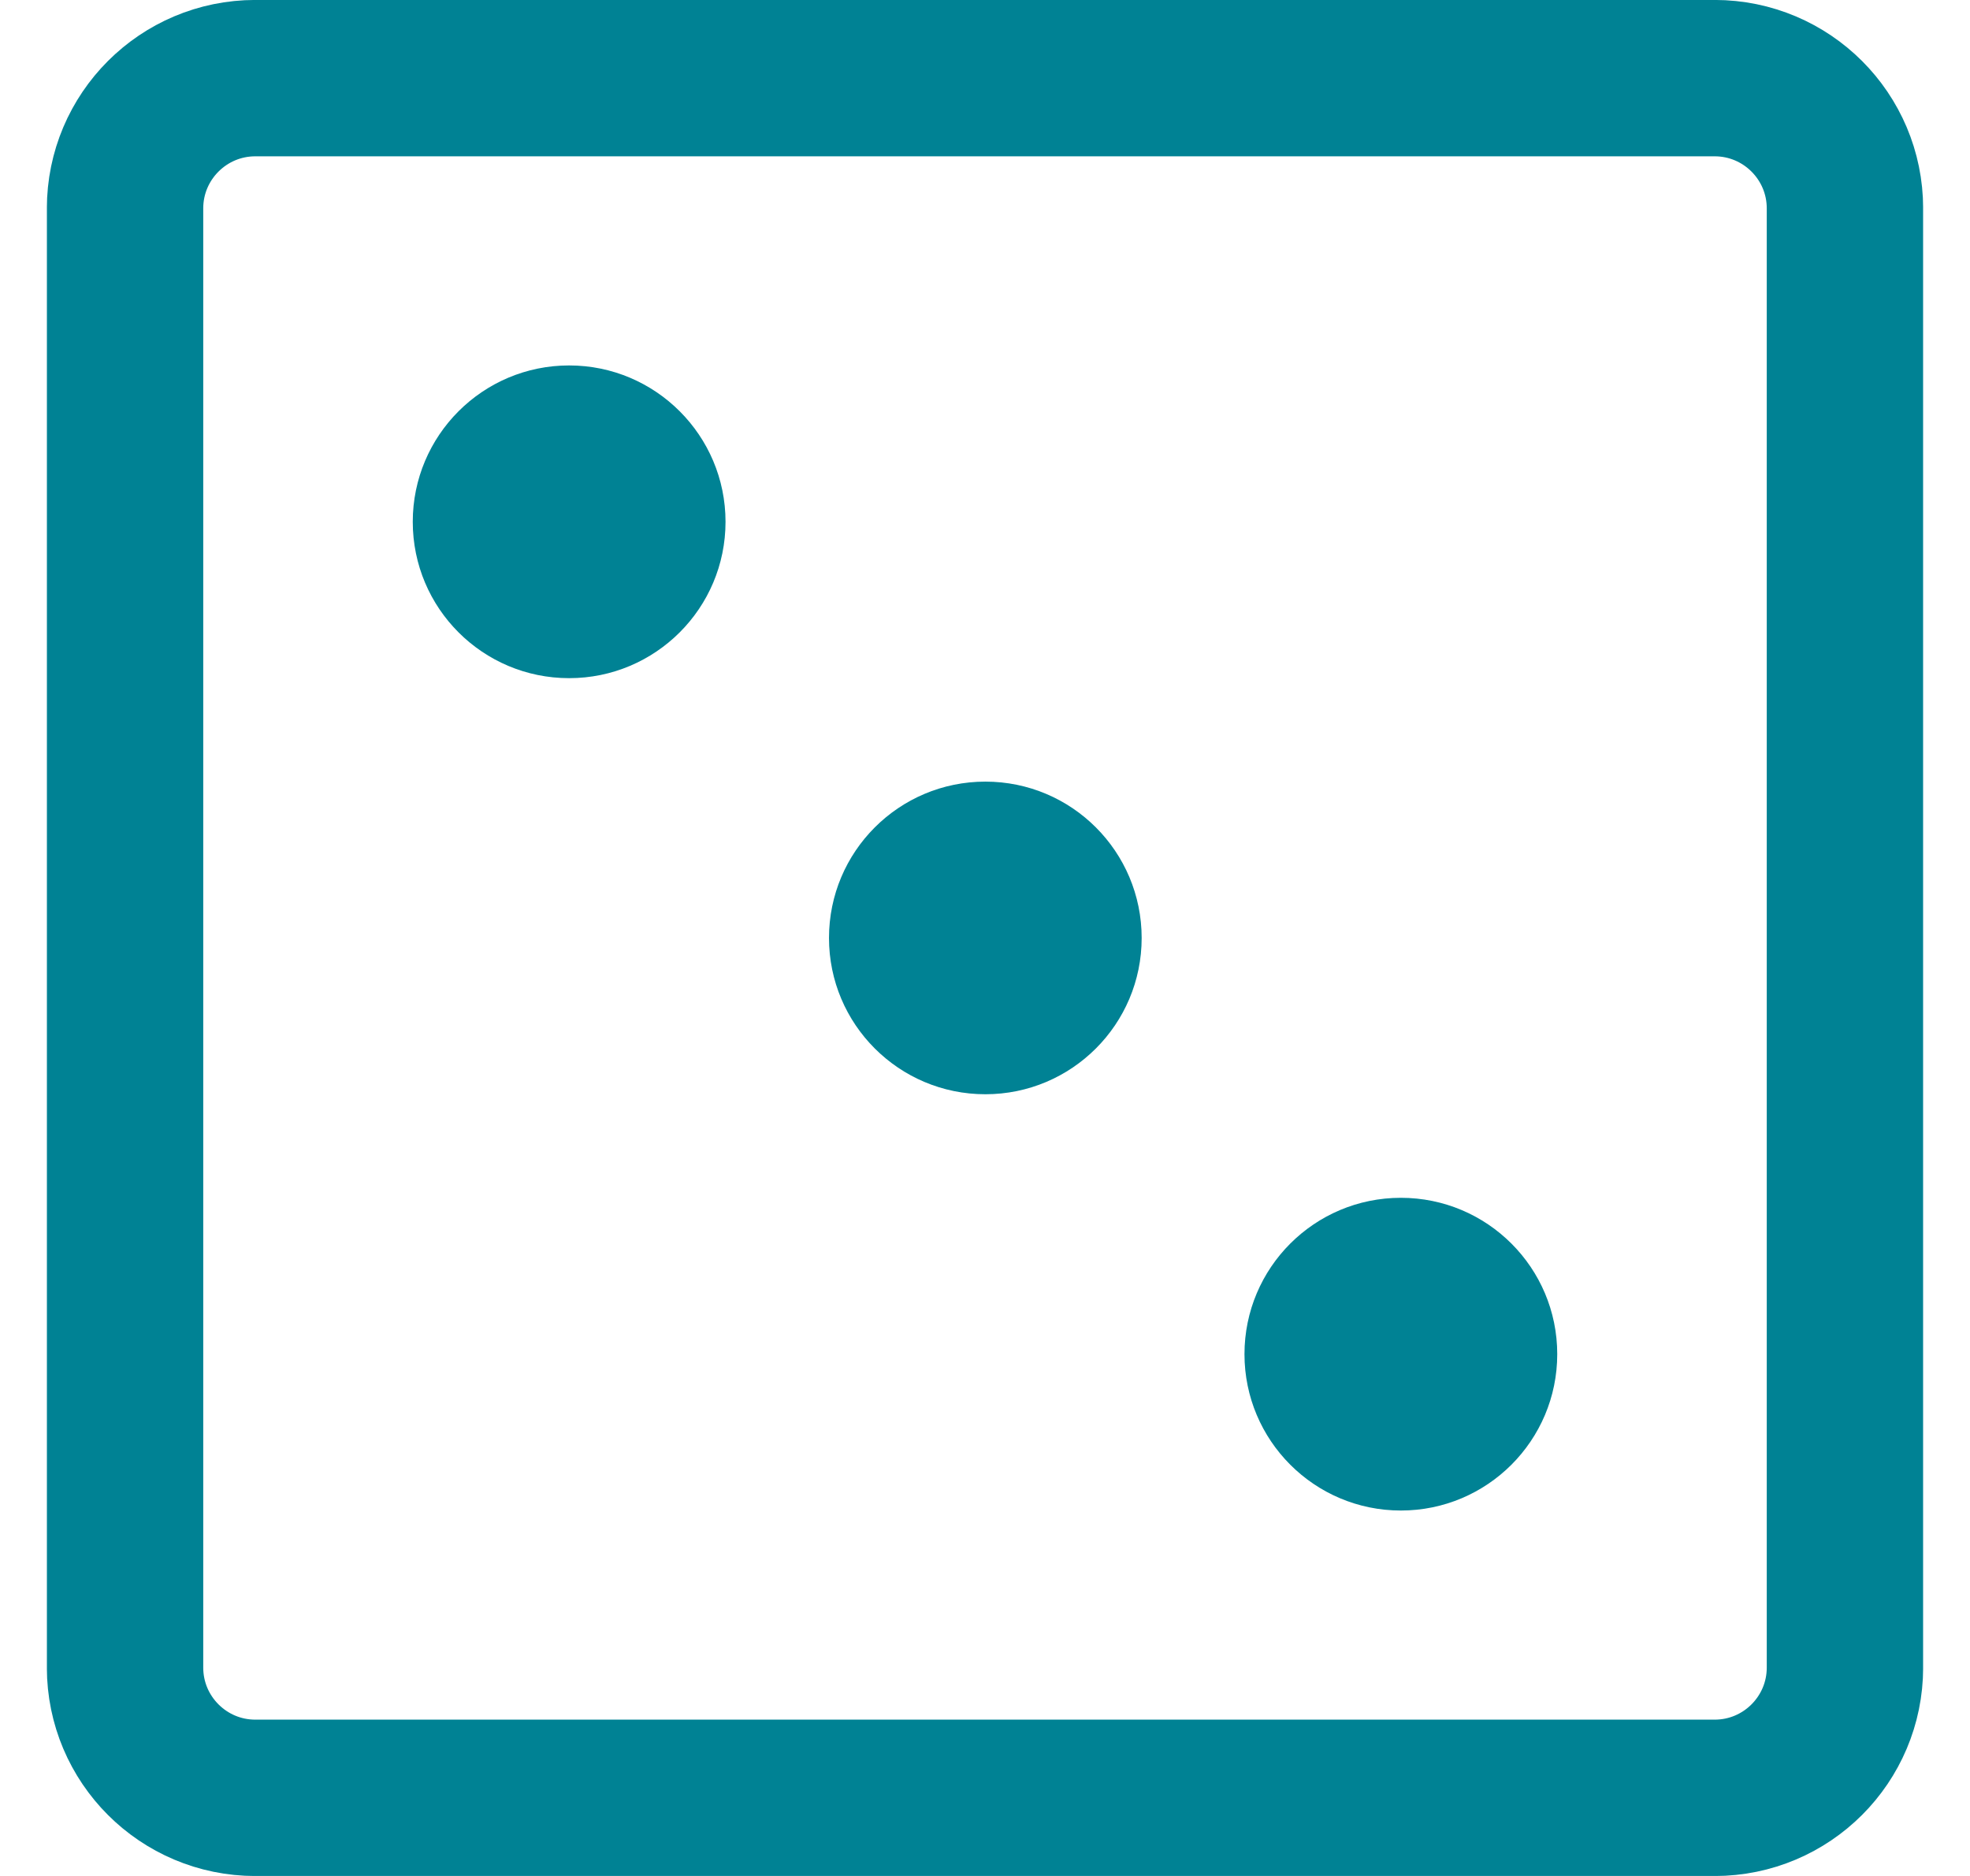 <svg width="21" height="20" viewBox="0 0 21 20" fill="none" xmlns="http://www.w3.org/2000/svg">
<g clip-path="url(#clip0_1_456)">
<g clip-path="url(#clip1_1_456)">
<g clip-path="url(#clip2_1_456)">
<path d="M18.278 0.833H2.722C1.955 0.833 1.333 1.455 1.333 2.222V17.778C1.333 18.545 1.955 19.167 2.722 19.167H18.278C19.045 19.167 19.667 18.545 19.667 17.778V2.222C19.667 1.455 19.045 0.833 18.278 0.833Z" stroke="#008294" stroke-width="1.667"/>
<path d="M10.504 11.666C11.424 11.666 12.17 10.92 12.17 10C12.17 9.079 11.424 8.333 10.504 8.333C9.583 8.333 8.837 9.079 8.837 10C8.837 10.92 9.583 11.666 10.504 11.666Z" fill="#008294"/>
<path d="M14.933 16.104C15.854 16.104 16.6 15.357 16.6 14.437C16.6 13.516 15.854 12.77 14.933 12.77C14.012 12.77 13.266 13.516 13.266 14.437C13.266 15.357 14.012 16.104 14.933 16.104Z" fill="#008294"/>
<path d="M6.067 7.23C6.987 7.23 7.734 6.484 7.734 5.563C7.734 4.643 6.987 3.896 6.067 3.896C5.146 3.896 4.4 4.643 4.4 5.563C4.4 6.484 5.146 7.23 6.067 7.23Z" fill="#008294"/>
</g>
</g>
</g>
<defs>
<clipPath id="clip0_1_456">
<rect width="20" height="20" fill="white" transform="translate(0.5)"/>
</clipPath>
<clipPath id="clip1_1_456">
<rect width="20" height="20" fill="white" transform="translate(0.5)"/>
</clipPath>
<clipPath id="clip2_1_456">
<rect width="20" height="20" fill="white" transform="translate(0.5)"/>
</clipPath>
</defs>
</svg>
